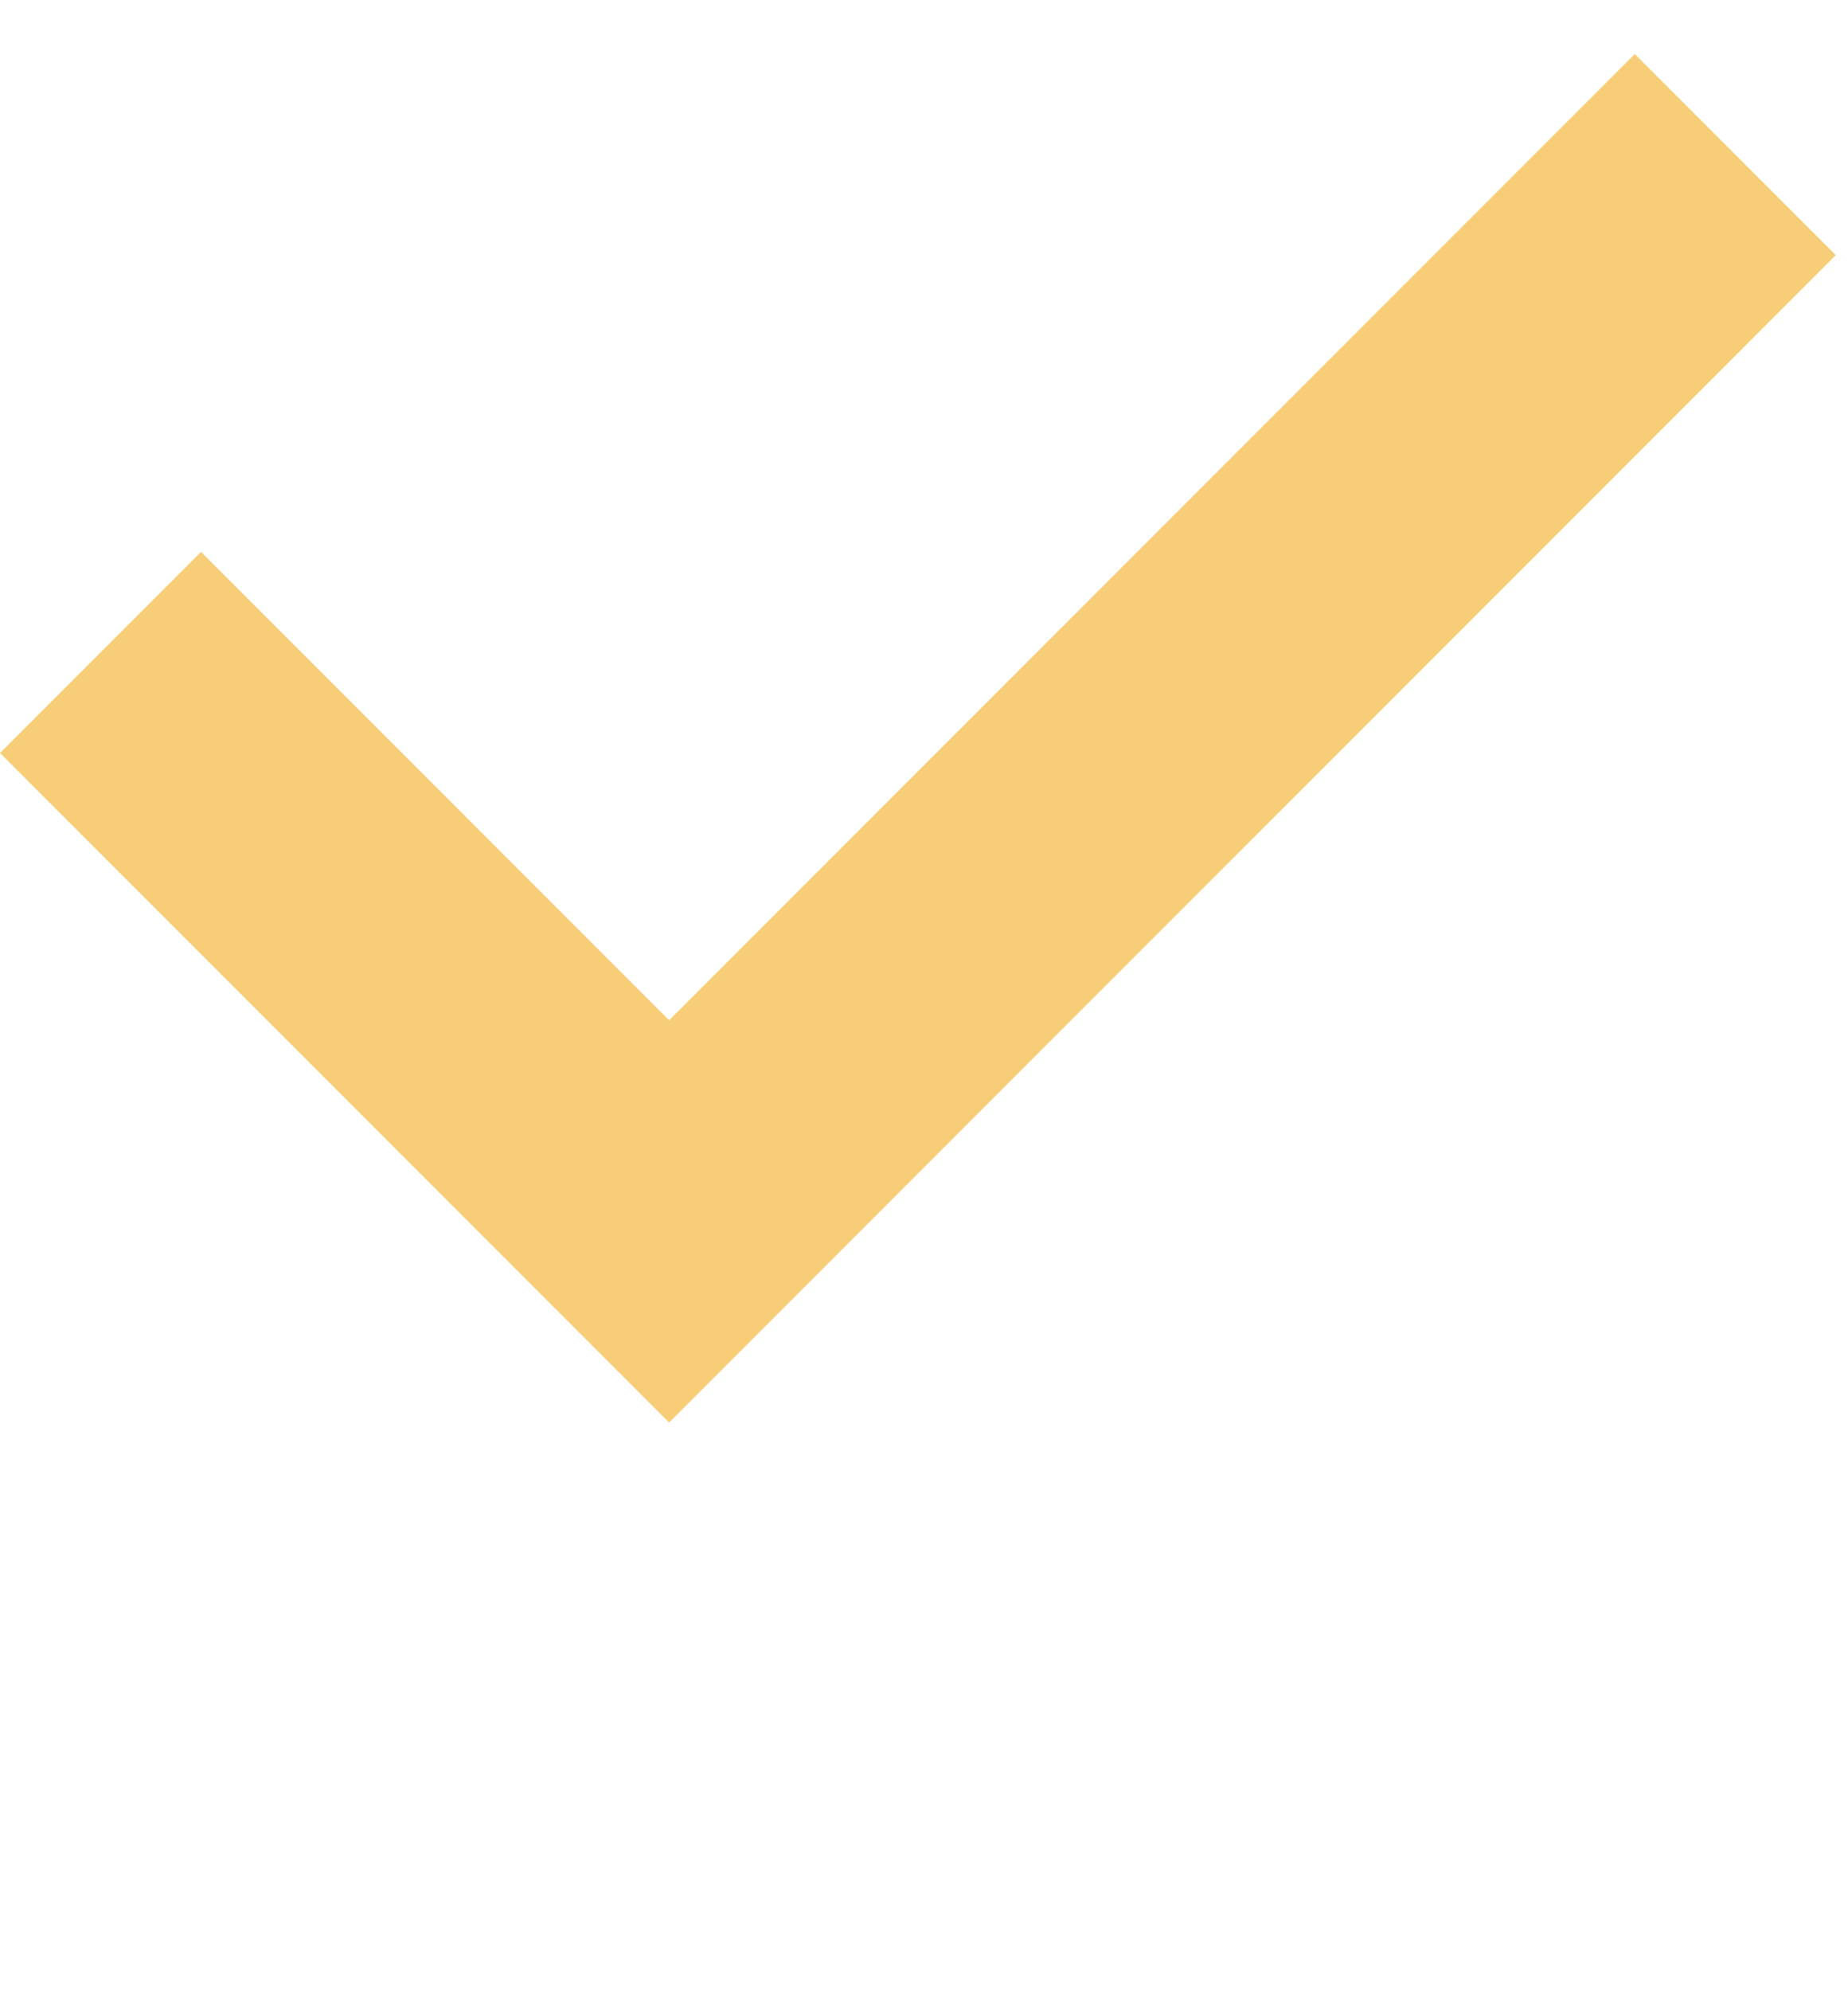 <svg width="26" height="28" viewBox="0 0 26 28" fill="none" xmlns="http://www.w3.org/2000/svg">
<path fill-rule="evenodd" clip-rule="evenodd" d="M25.828 3.588L9.414 20.003L0 10.588L2.828 7.76L9.414 14.346L23 0.76L25.828 3.588Z" fill="#F7CE77"/>
</svg>

